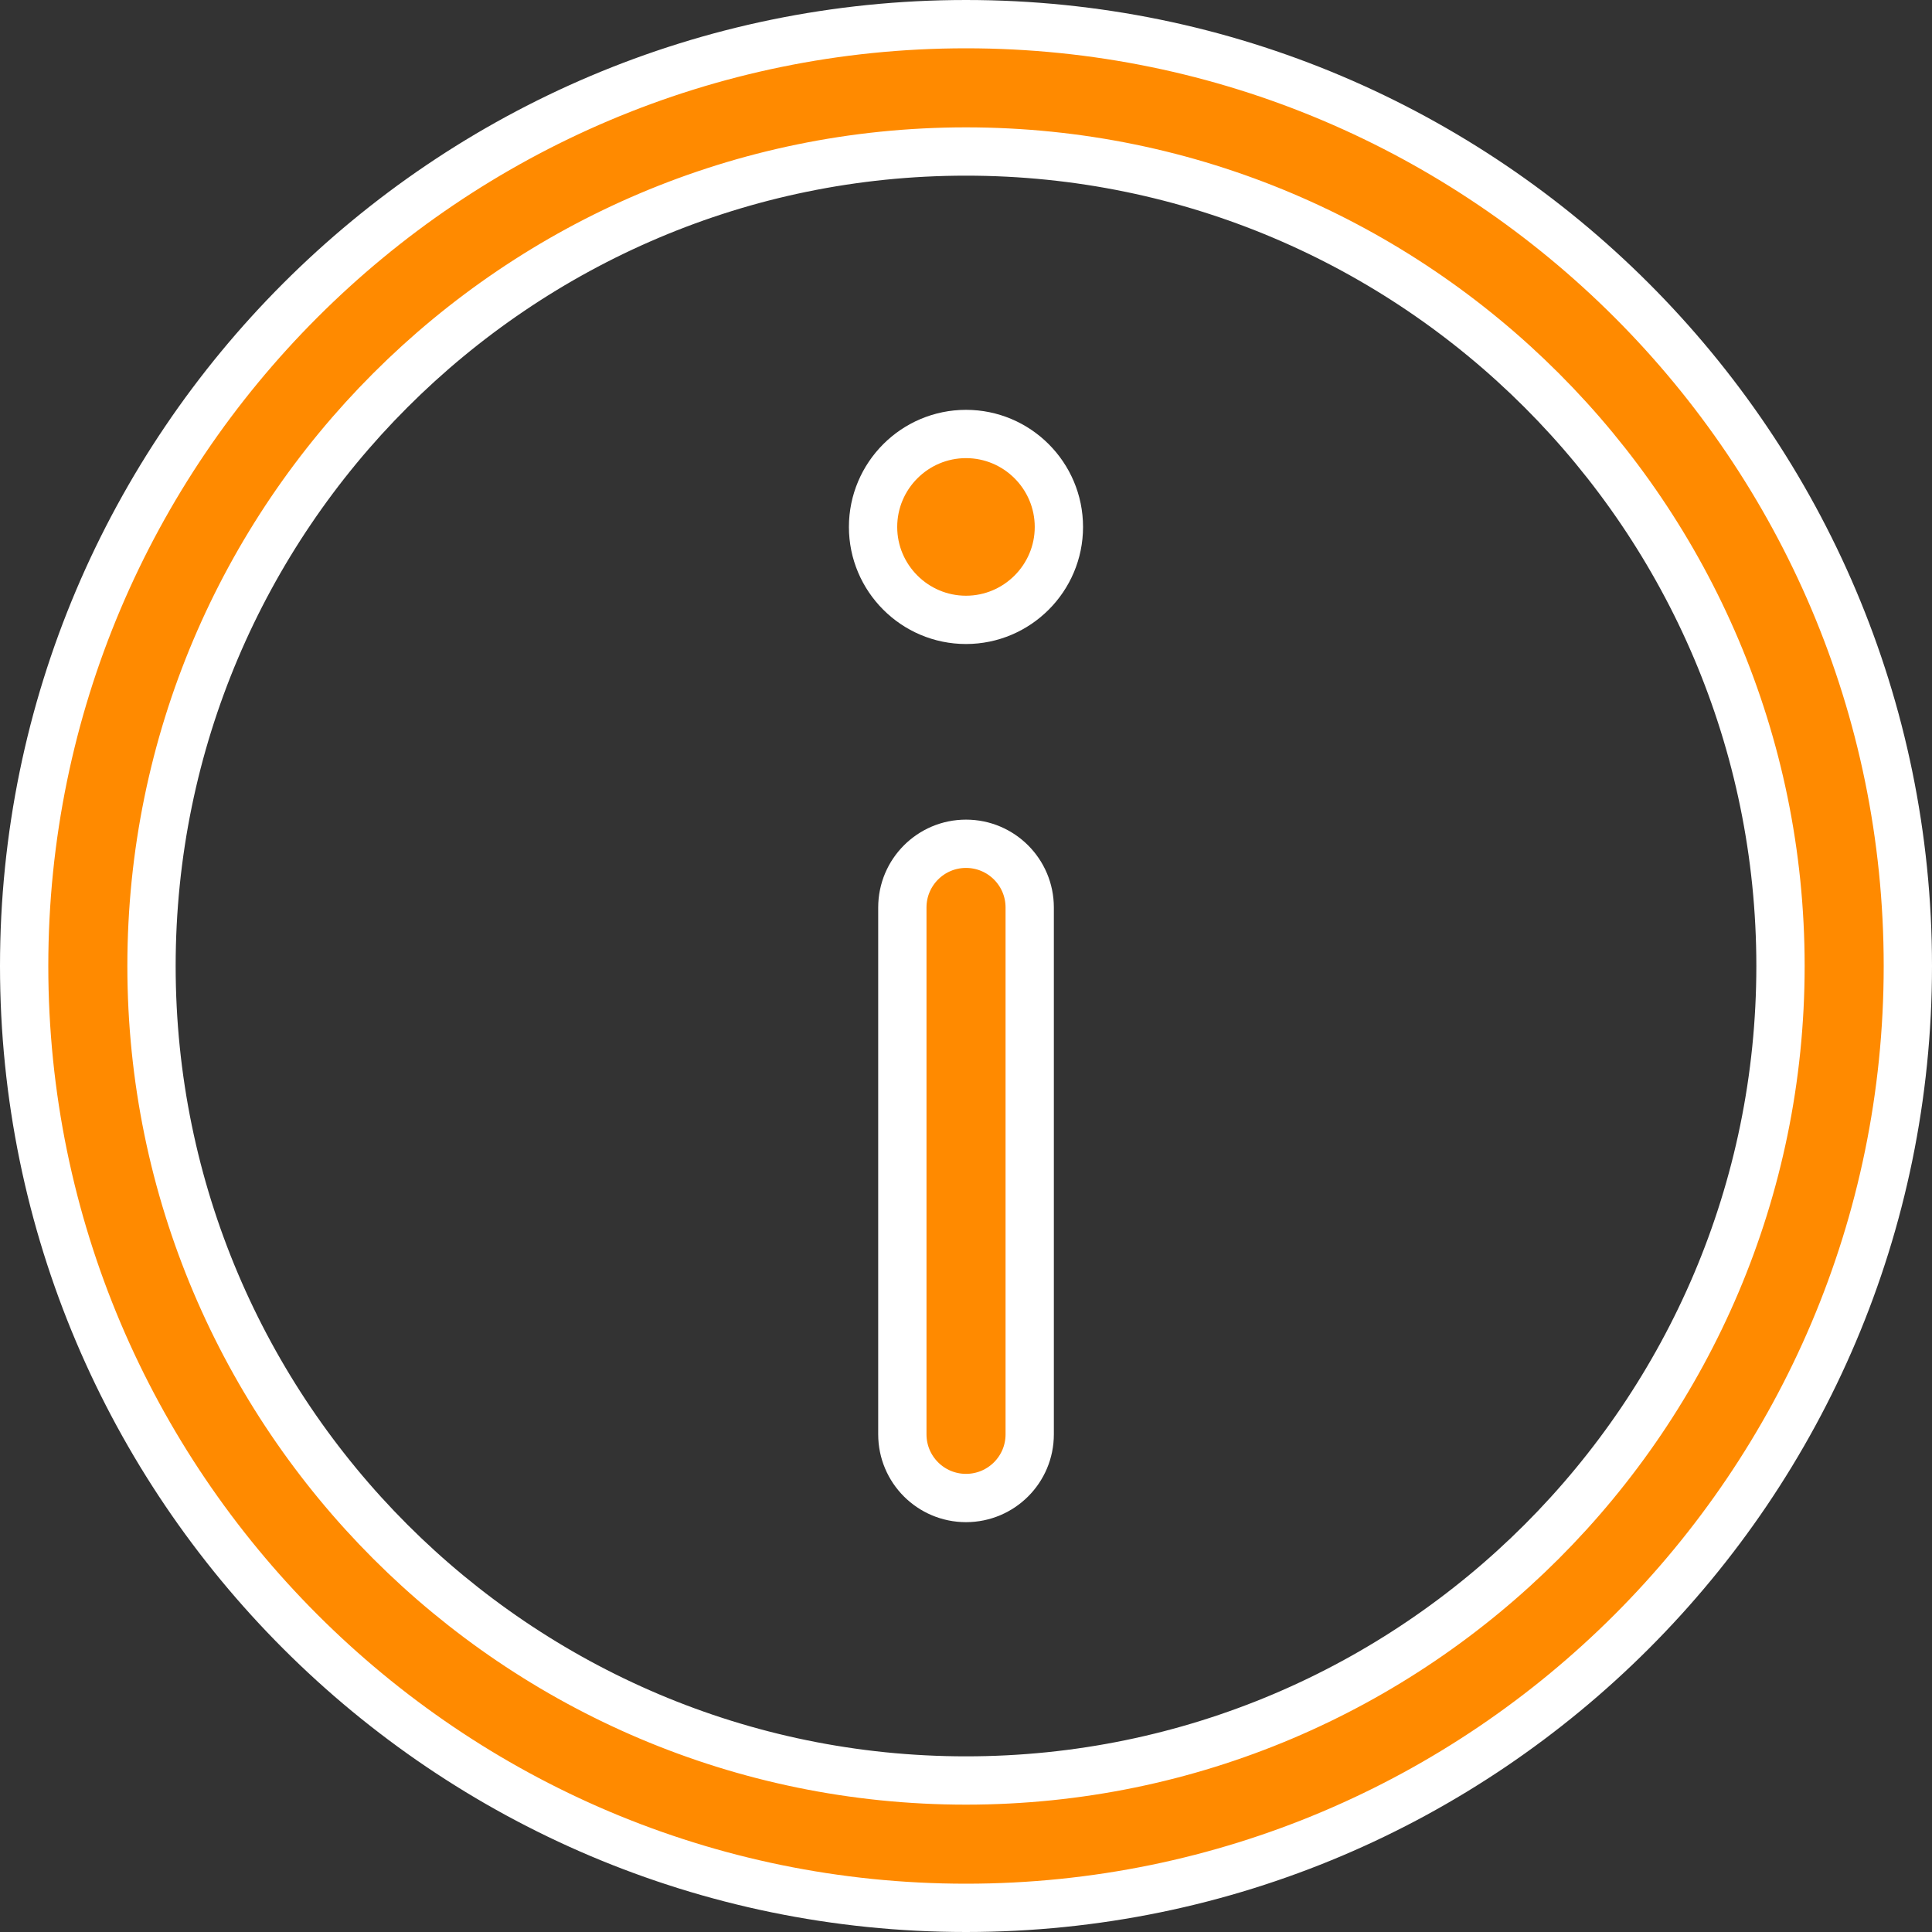 <svg width="38" height="38" viewBox="0 0 38 38" fill="none" xmlns="http://www.w3.org/2000/svg">
<rect x="0" y="0" width="38" height="38" fill="#333333" stroke="none"/>
<path d="M0.475 19C0.475 8.786 8.786 0.475 19 0.475C29.214 0.475 37.525 8.786 37.525 19C37.525 29.214 29.214 37.525 19 37.525C8.786 37.525 0.475 29.214 0.475 19ZM2.98 19C2.98 27.834 10.166 35.02 19 35.02C27.834 35.02 35.02 27.834 35.02 19C35.02 10.166 27.834 2.98 19 2.98C10.166 2.98 2.98 10.166 2.98 19Z" fill="#FF8A00" stroke="white" stroke-width="0.95"/>
<path d="M17.172 10.365C17.172 9.356 17.993 8.536 19 8.536C20.007 8.536 20.827 9.356 20.827 10.365C20.827 11.371 20.007 12.192 19 12.192C17.992 12.192 17.172 11.371 17.172 10.365Z" fill="#FF8A00" stroke="white" stroke-width="0.95"/>
<path d="M17.748 17.849C17.748 17.157 18.309 16.596 19 16.596C19.692 16.596 20.253 17.157 20.253 17.849V28.212C20.253 28.904 19.692 29.464 19 29.464C18.309 29.464 17.748 28.904 17.748 28.212V17.849Z" fill="#FF8A00" stroke="white" stroke-width="0.95"/>
</svg>
